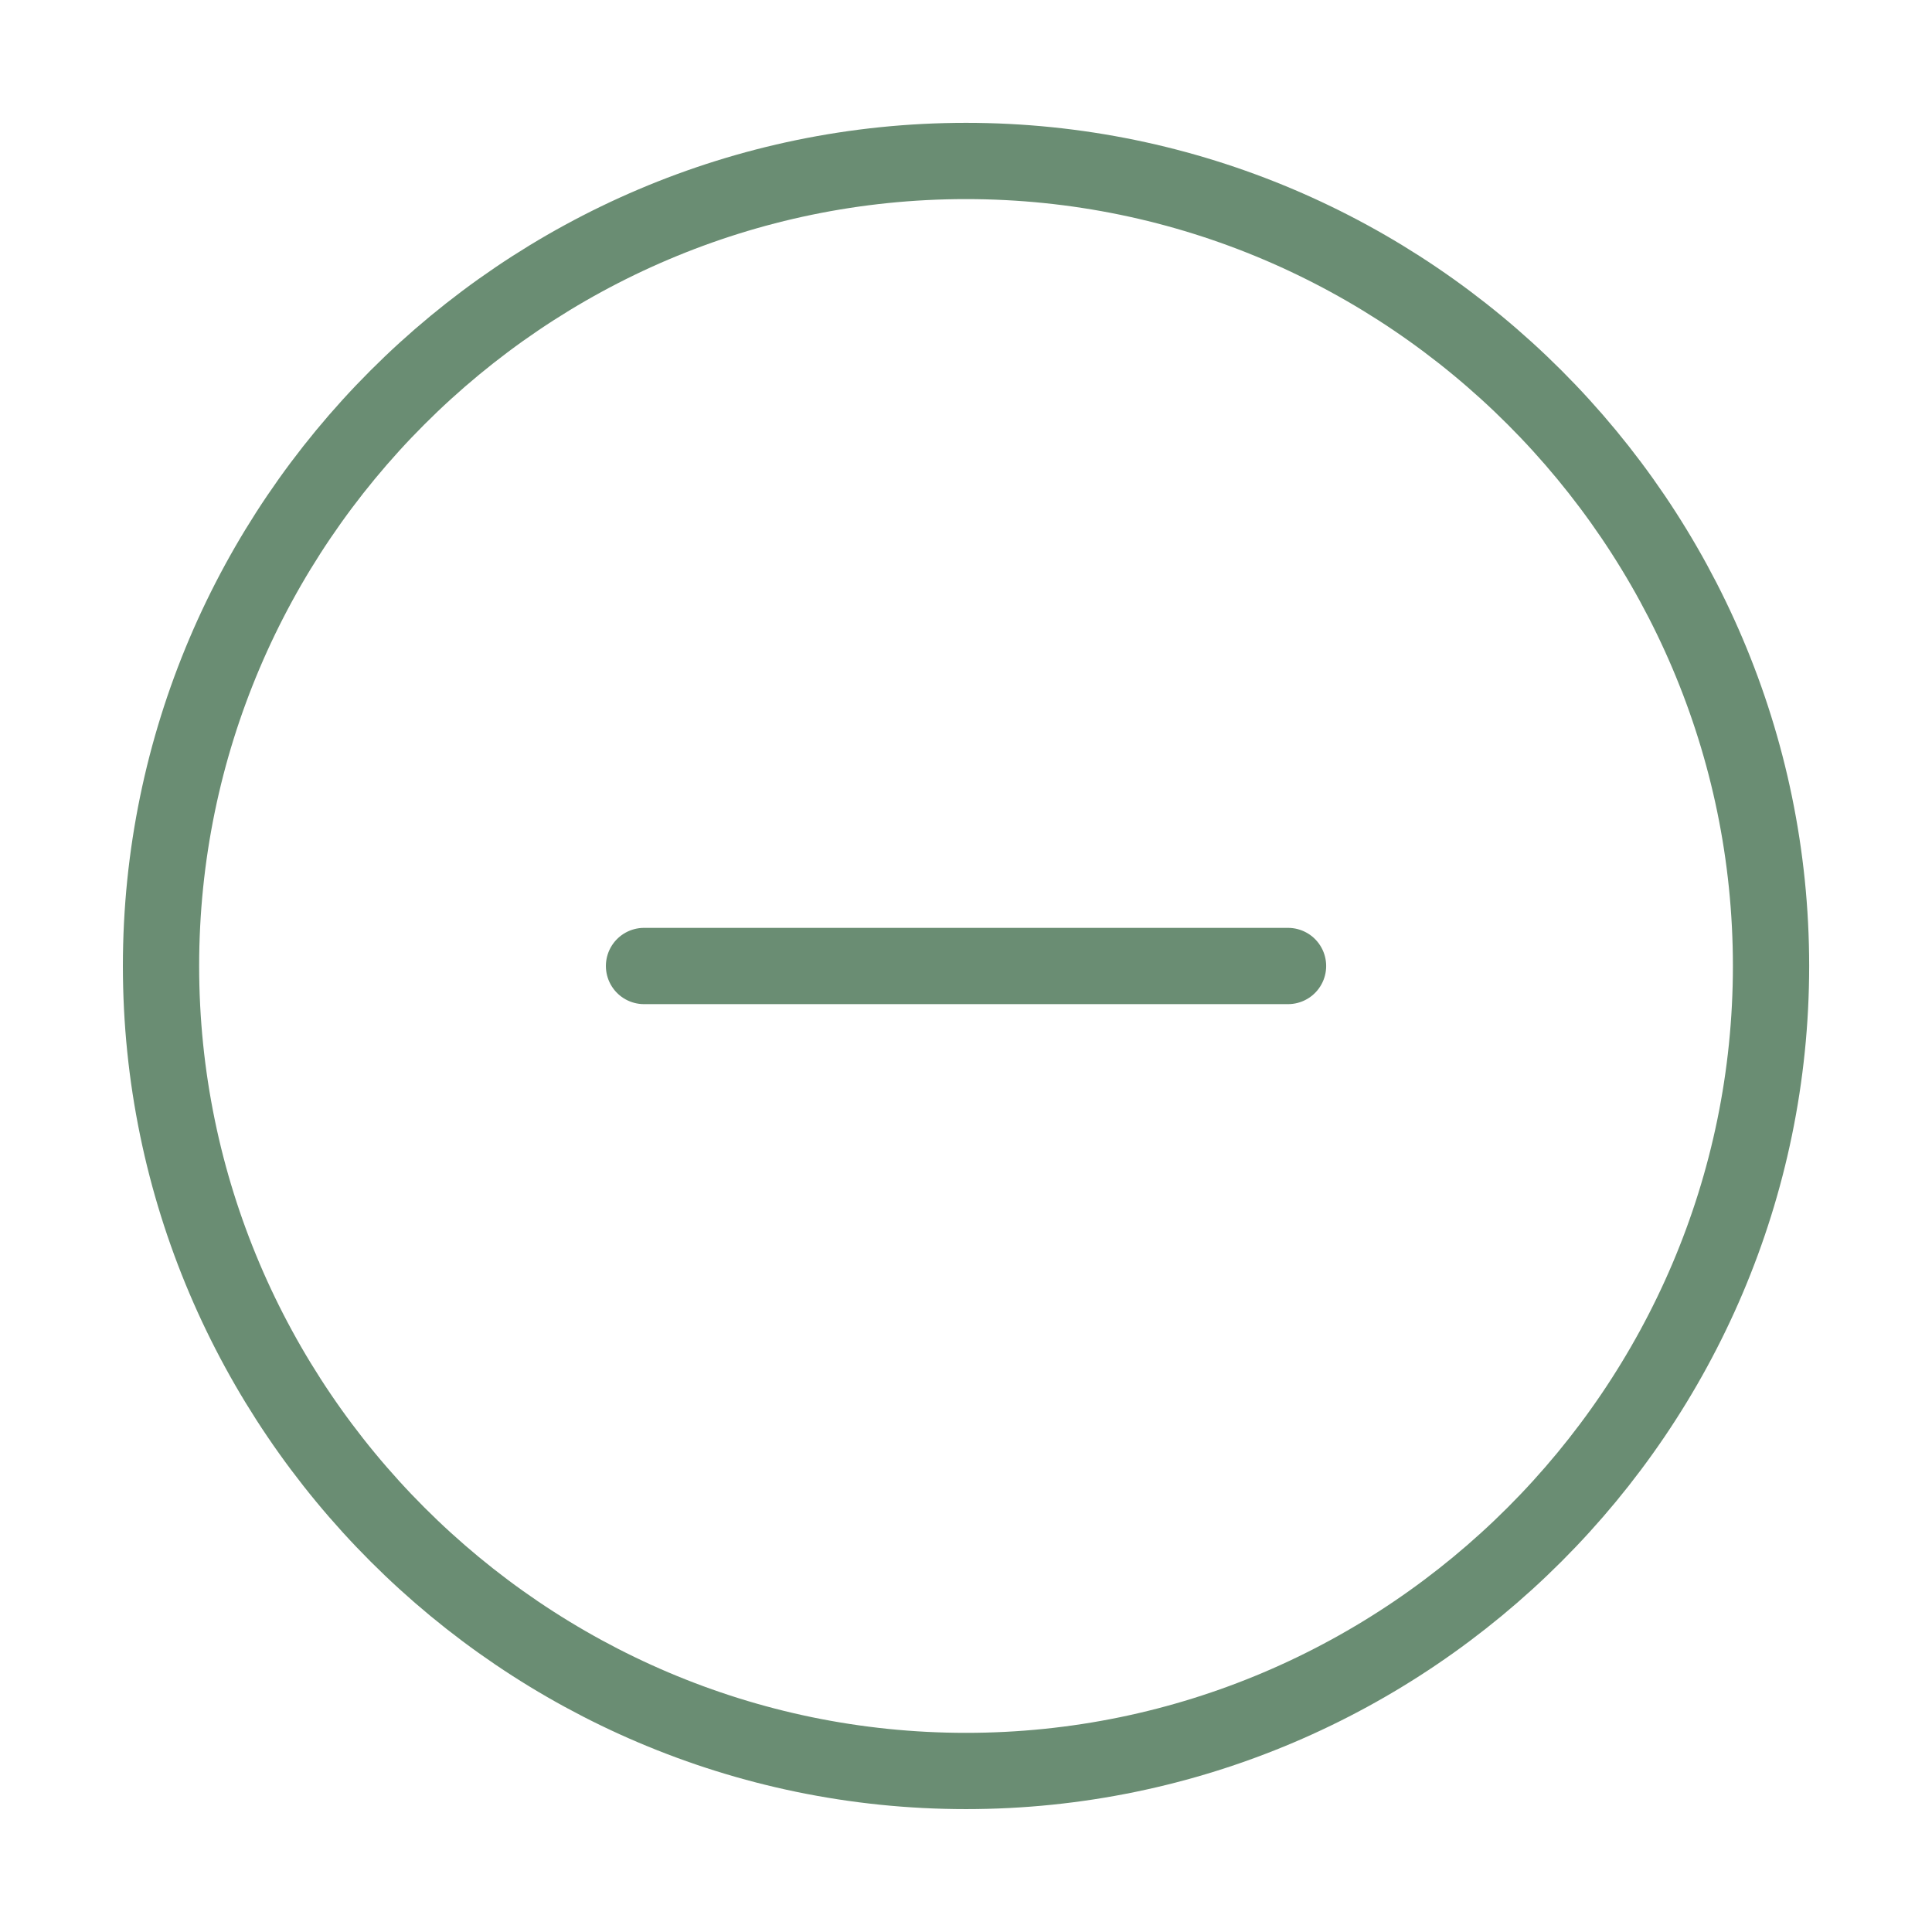 <svg width="38" height="38" viewBox="0 0 38 38" fill="none" xmlns="http://www.w3.org/2000/svg">
<path d="M19 34.833C27.709 34.833 34.834 27.708 34.834 18.999C34.834 10.291 27.709 3.166 19 3.166C10.292 3.166 3.167 10.291 3.167 18.999C3.167 27.708 10.292 34.833 19 34.833Z" stroke="#6A8D73" stroke-width="1.5" stroke-linecap="round" stroke-linejoin="round"/>
<path d="M12.667 19H25.334" stroke="#6A8D73" stroke-width="1.5" stroke-linecap="round" stroke-linejoin="round"/>
</svg>

